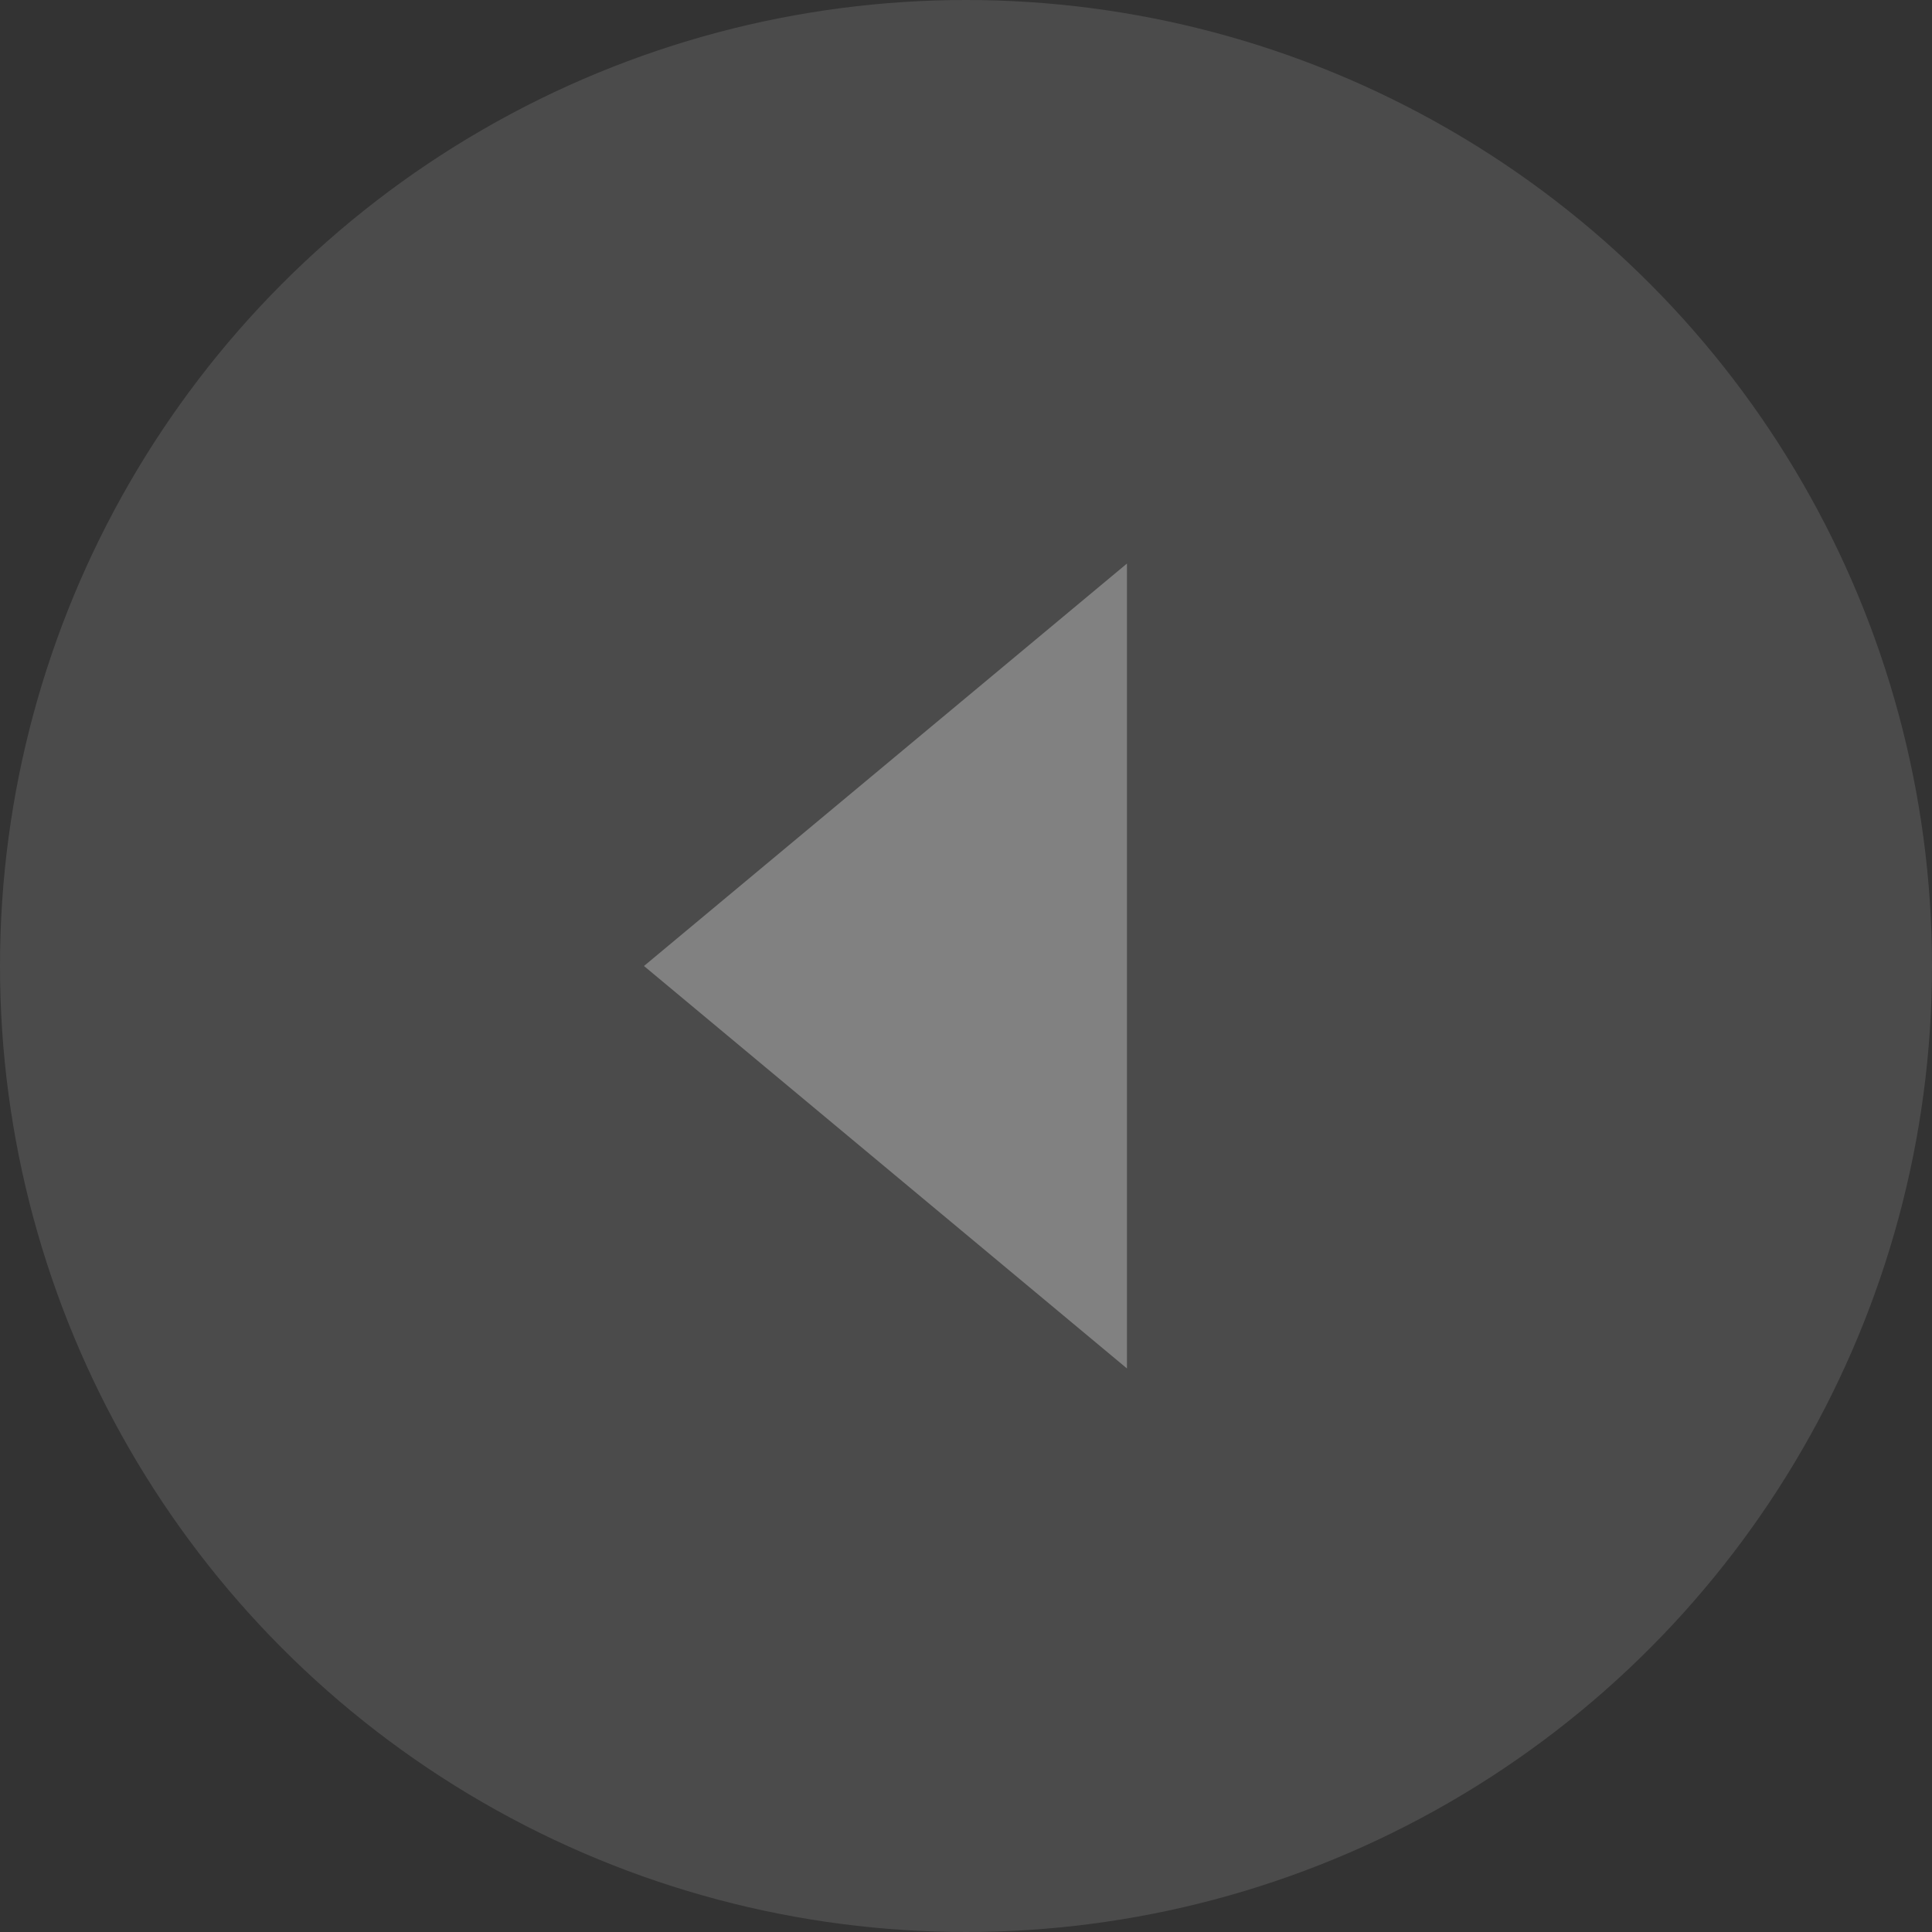 <svg width="16" height="16" viewBox="0 0 16 16" fill="none" xmlns="http://www.w3.org/2000/svg">
<rect x="0" y="0" width="16" height="16" fill="#333333" stroke="none"/>
<circle opacity="0.12" cx="8" cy="8" r="8" fill="white"/>
<path opacity="0.3" d="M5.333 8L9.333 4.667L9.333 11.333L5.333 8Z" fill="white"/>
</svg>

